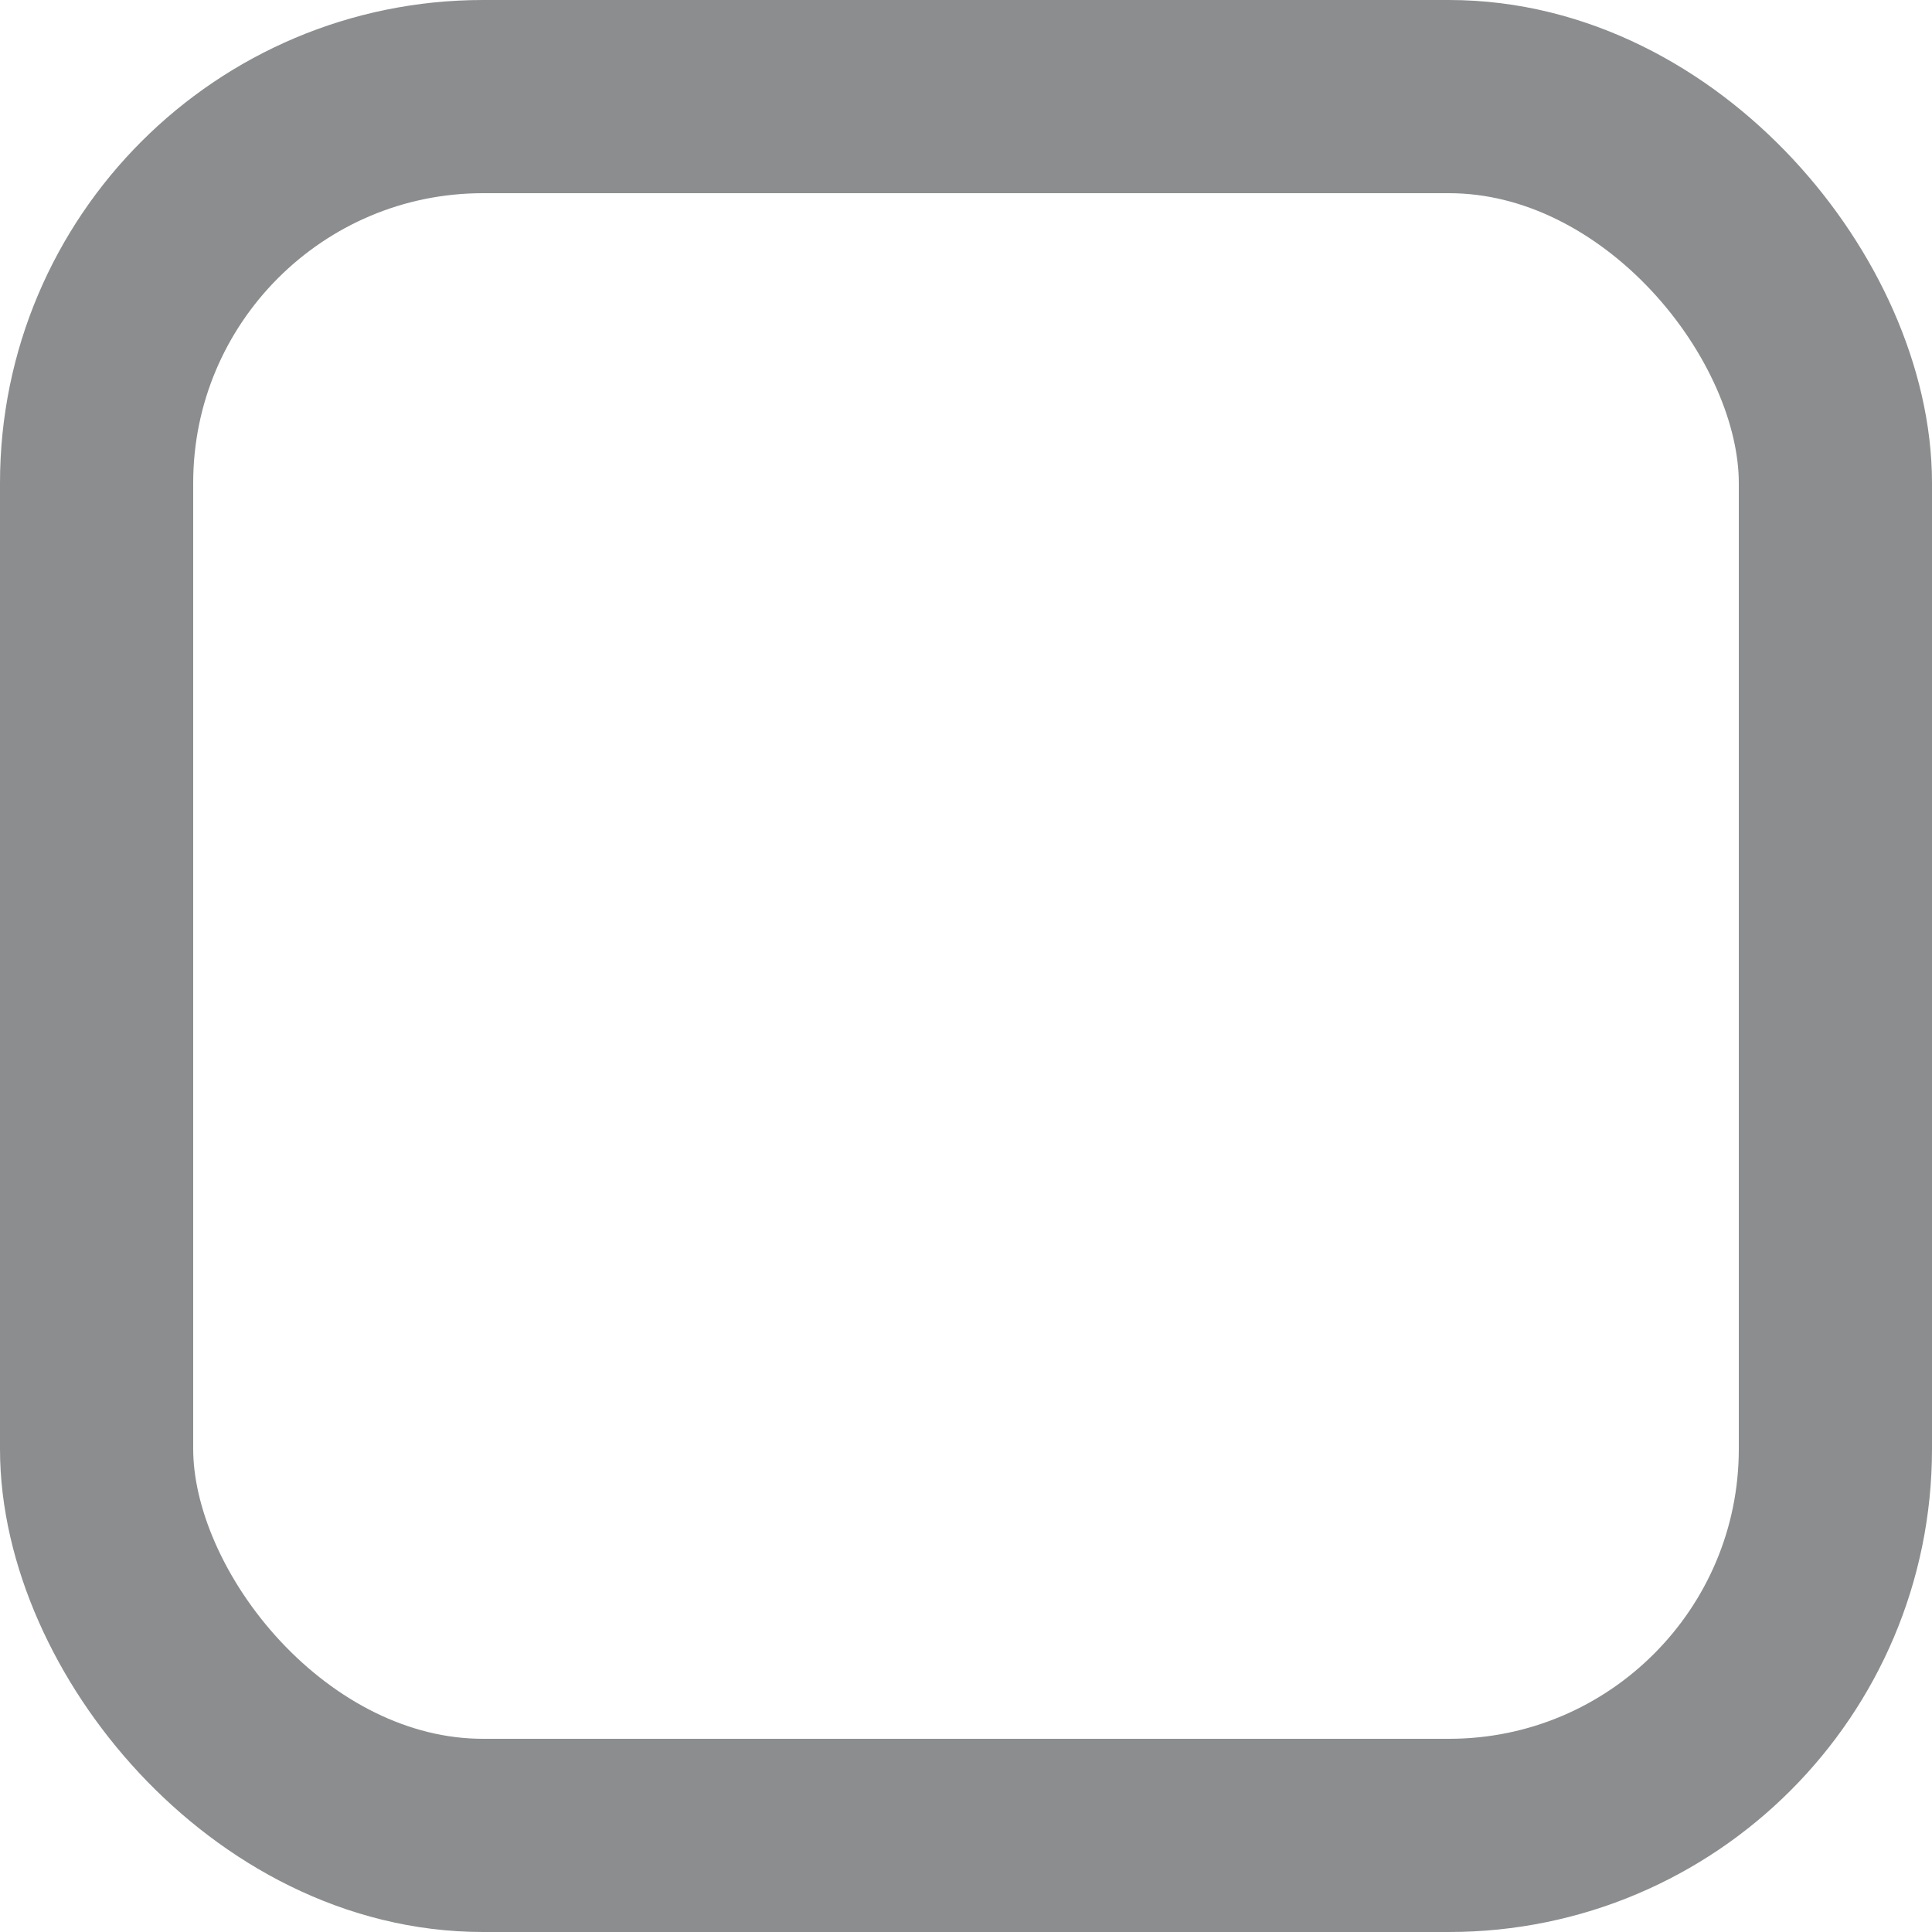 <?xml version="1.0" encoding="UTF-8"?>
<svg width="20px" height="20px" viewBox="0 0 20 20" version="1.1" xmlns="http://www.w3.org/2000/svg" xmlns:xlink="http://www.w3.org/1999/xlink">
    <title>uncheck-Light</title>
    <g id="组件/弹窗/导航" stroke="none" stroke-width="1" fill="none" fill-rule="evenodd" stroke-opacity="0.6">
        <g id="组件" transform="translate(-2431, -2377)" fill-rule="nonzero" stroke="#3F4143" stroke-width="2">
            <g id="编组-18" transform="translate(2411, 2280)">
                <g id="uncheck" transform="translate(20, 89)">
                    <g id="unCheck" transform="translate(0, 8)">
                        <rect x="1" y="1" width="18" height="18" rx="4"></rect>
                    </g>
                </g>
            </g>
        </g>
    </g>
</svg>
